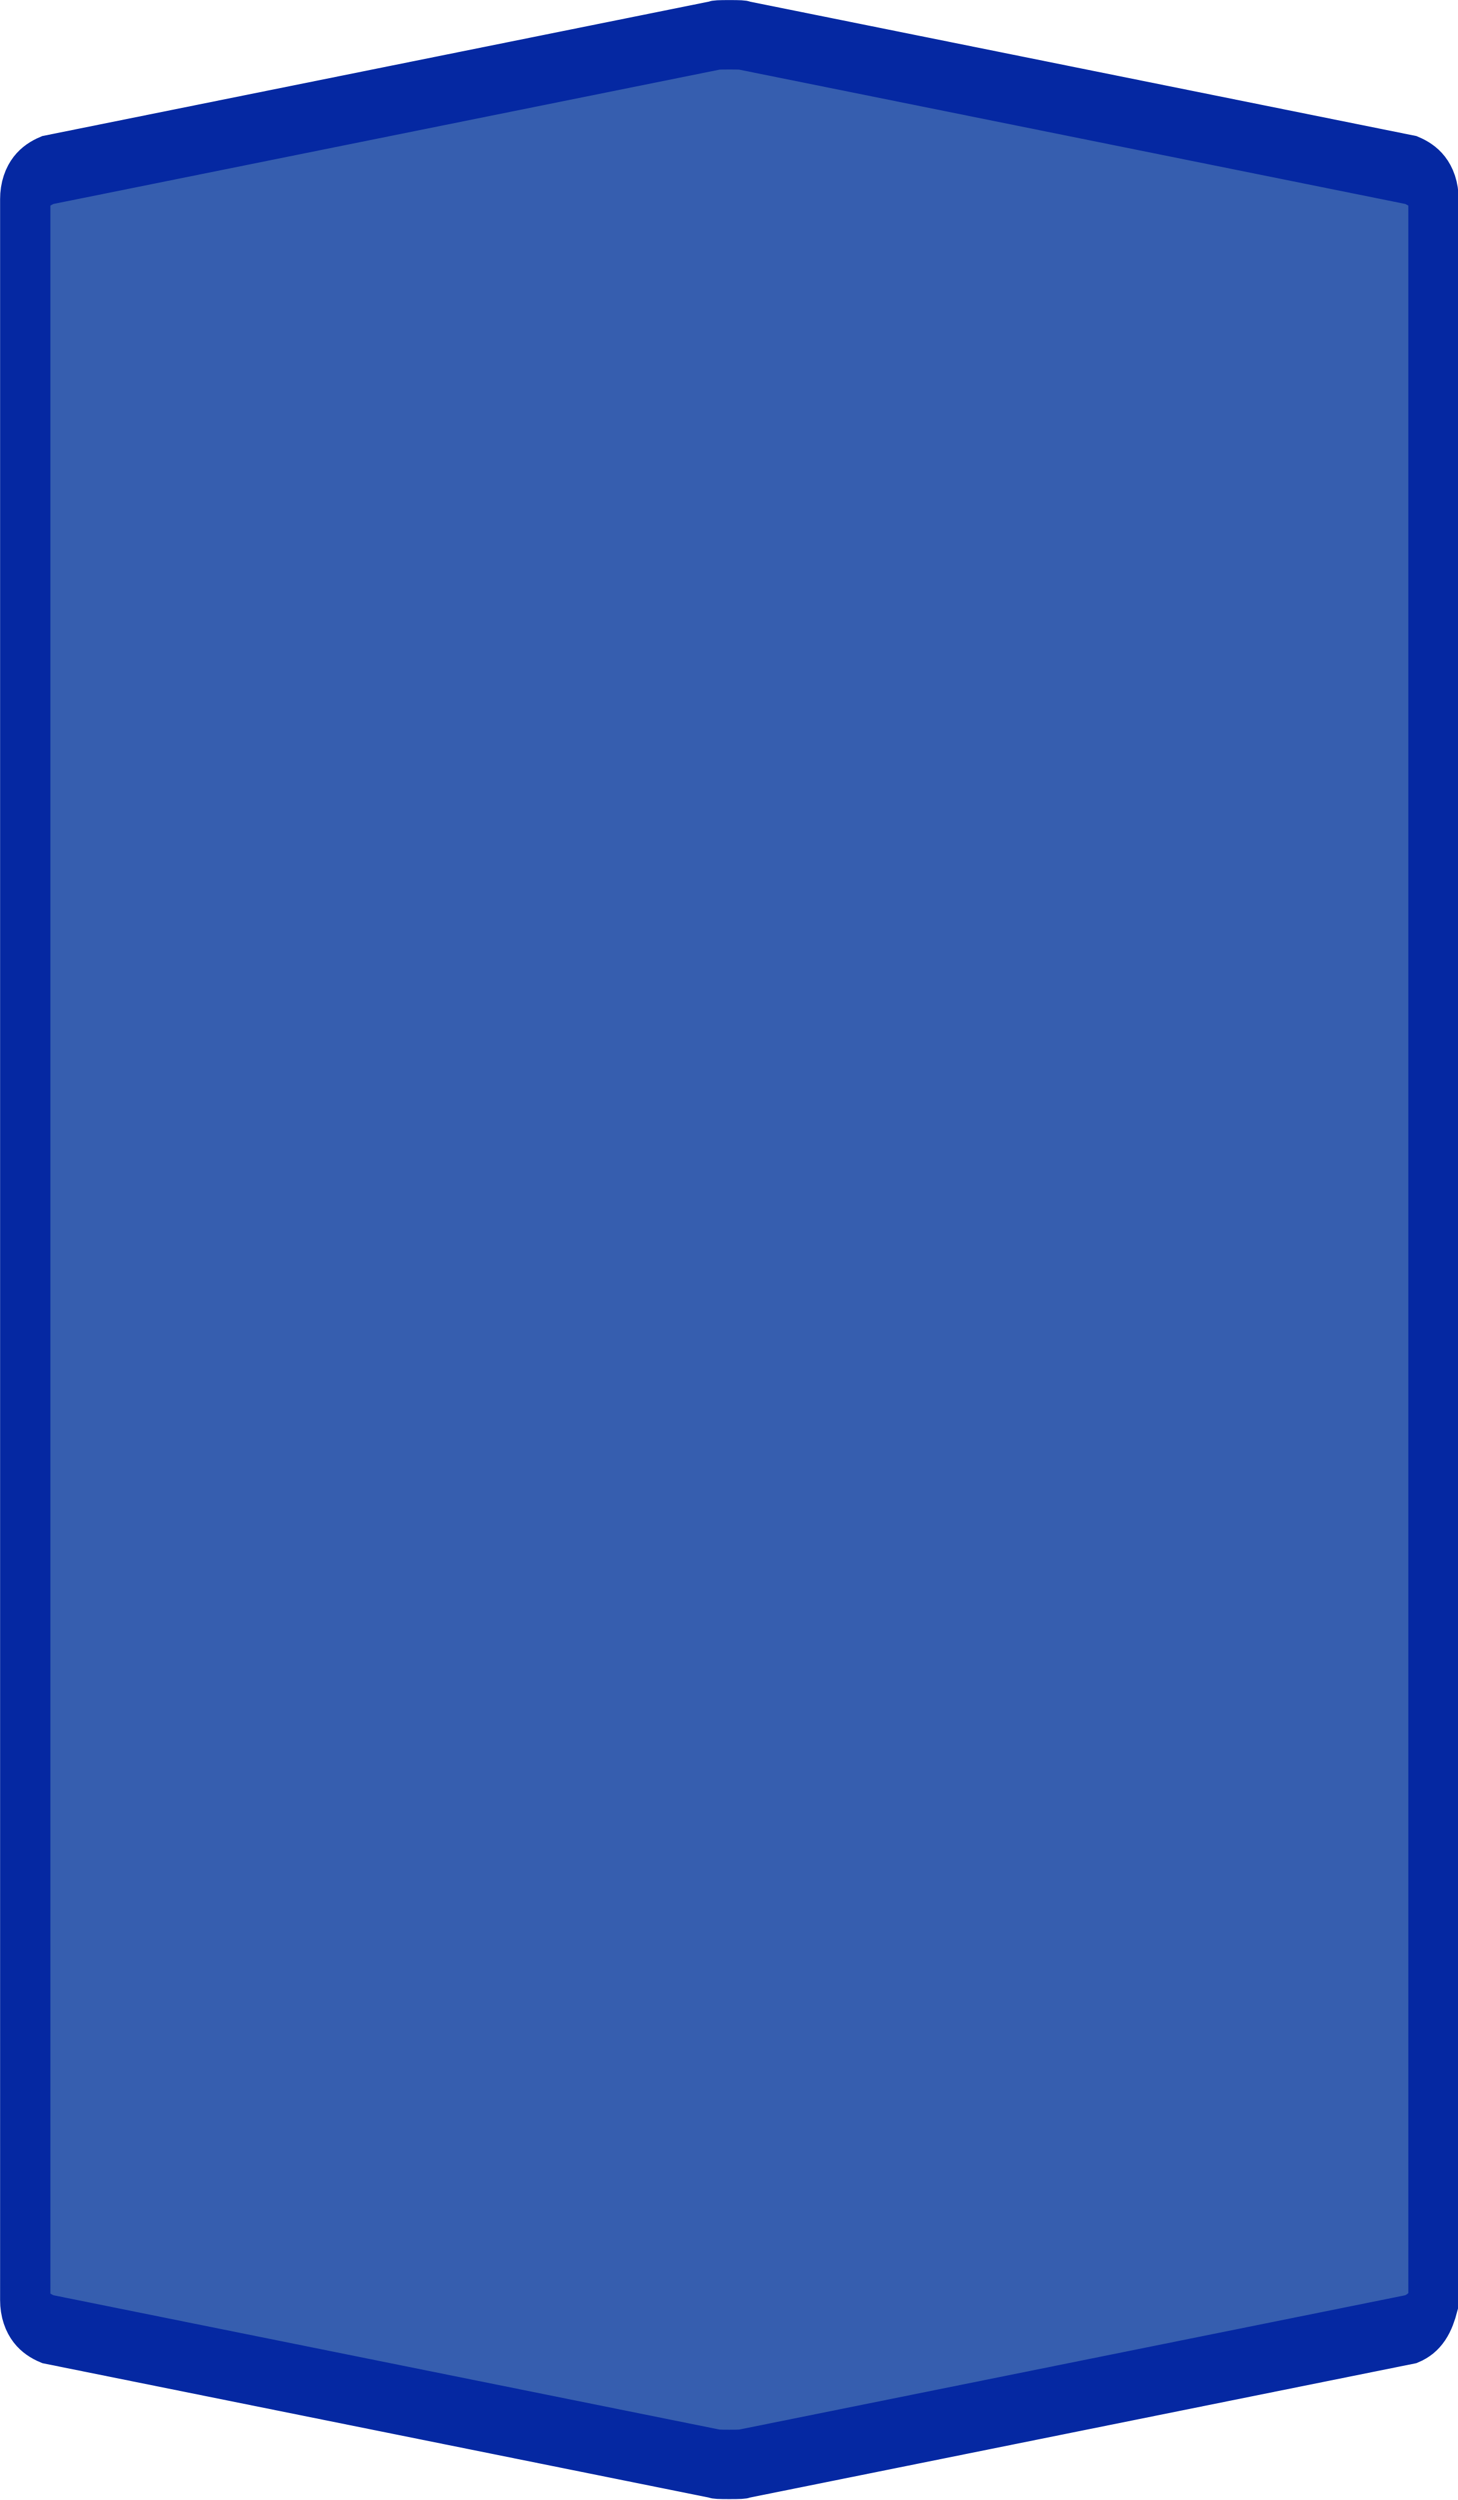 <?xml version="1.0" encoding="UTF-8"?>
<svg xmlns="http://www.w3.org/2000/svg" xmlns:xlink="http://www.w3.org/1999/xlink" width="28pt" height="48pt" viewBox="0 0 28 48" version="1.1">
<g id="surface1">
<path style="fill-rule:nonzero;fill:rgb(21.176%,36.863%,68.627%);fill-opacity:1;stroke-width:1;stroke-linecap:butt;stroke-linejoin:miter;stroke:rgb(1.961%,15.686%,63.529%);stroke-opacity:1;stroke-miterlimit:4;" d="M 14.5 0.501 C 14.298 0.501 14.201 0.504 14.201 0.513 L 0.951 2.449 C 0.651 2.54 0.502 2.681 0.502 2.868 L 0.502 33.132 C 0.502 33.319 0.651 33.46 0.951 33.551 L 14.201 35.487 C 14.201 35.496 14.298 35.499 14.5 35.499 C 14.702 35.499 14.799 35.496 14.799 35.487 L 28.049 33.551 C 28.349 33.46 28.434 33.305 28.498 33.132 C 28.498 16.881 28.498 17.227 28.498 2.868 C 28.498 2.681 28.349 2.54 28.049 2.449 L 14.799 0.513 C 14.799 0.504 14.702 0.501 14.5 0.501 Z M 14.5 0.501 " transform="matrix(0.966,0,0,1.333,0,0)"/>
</g>
</svg>
